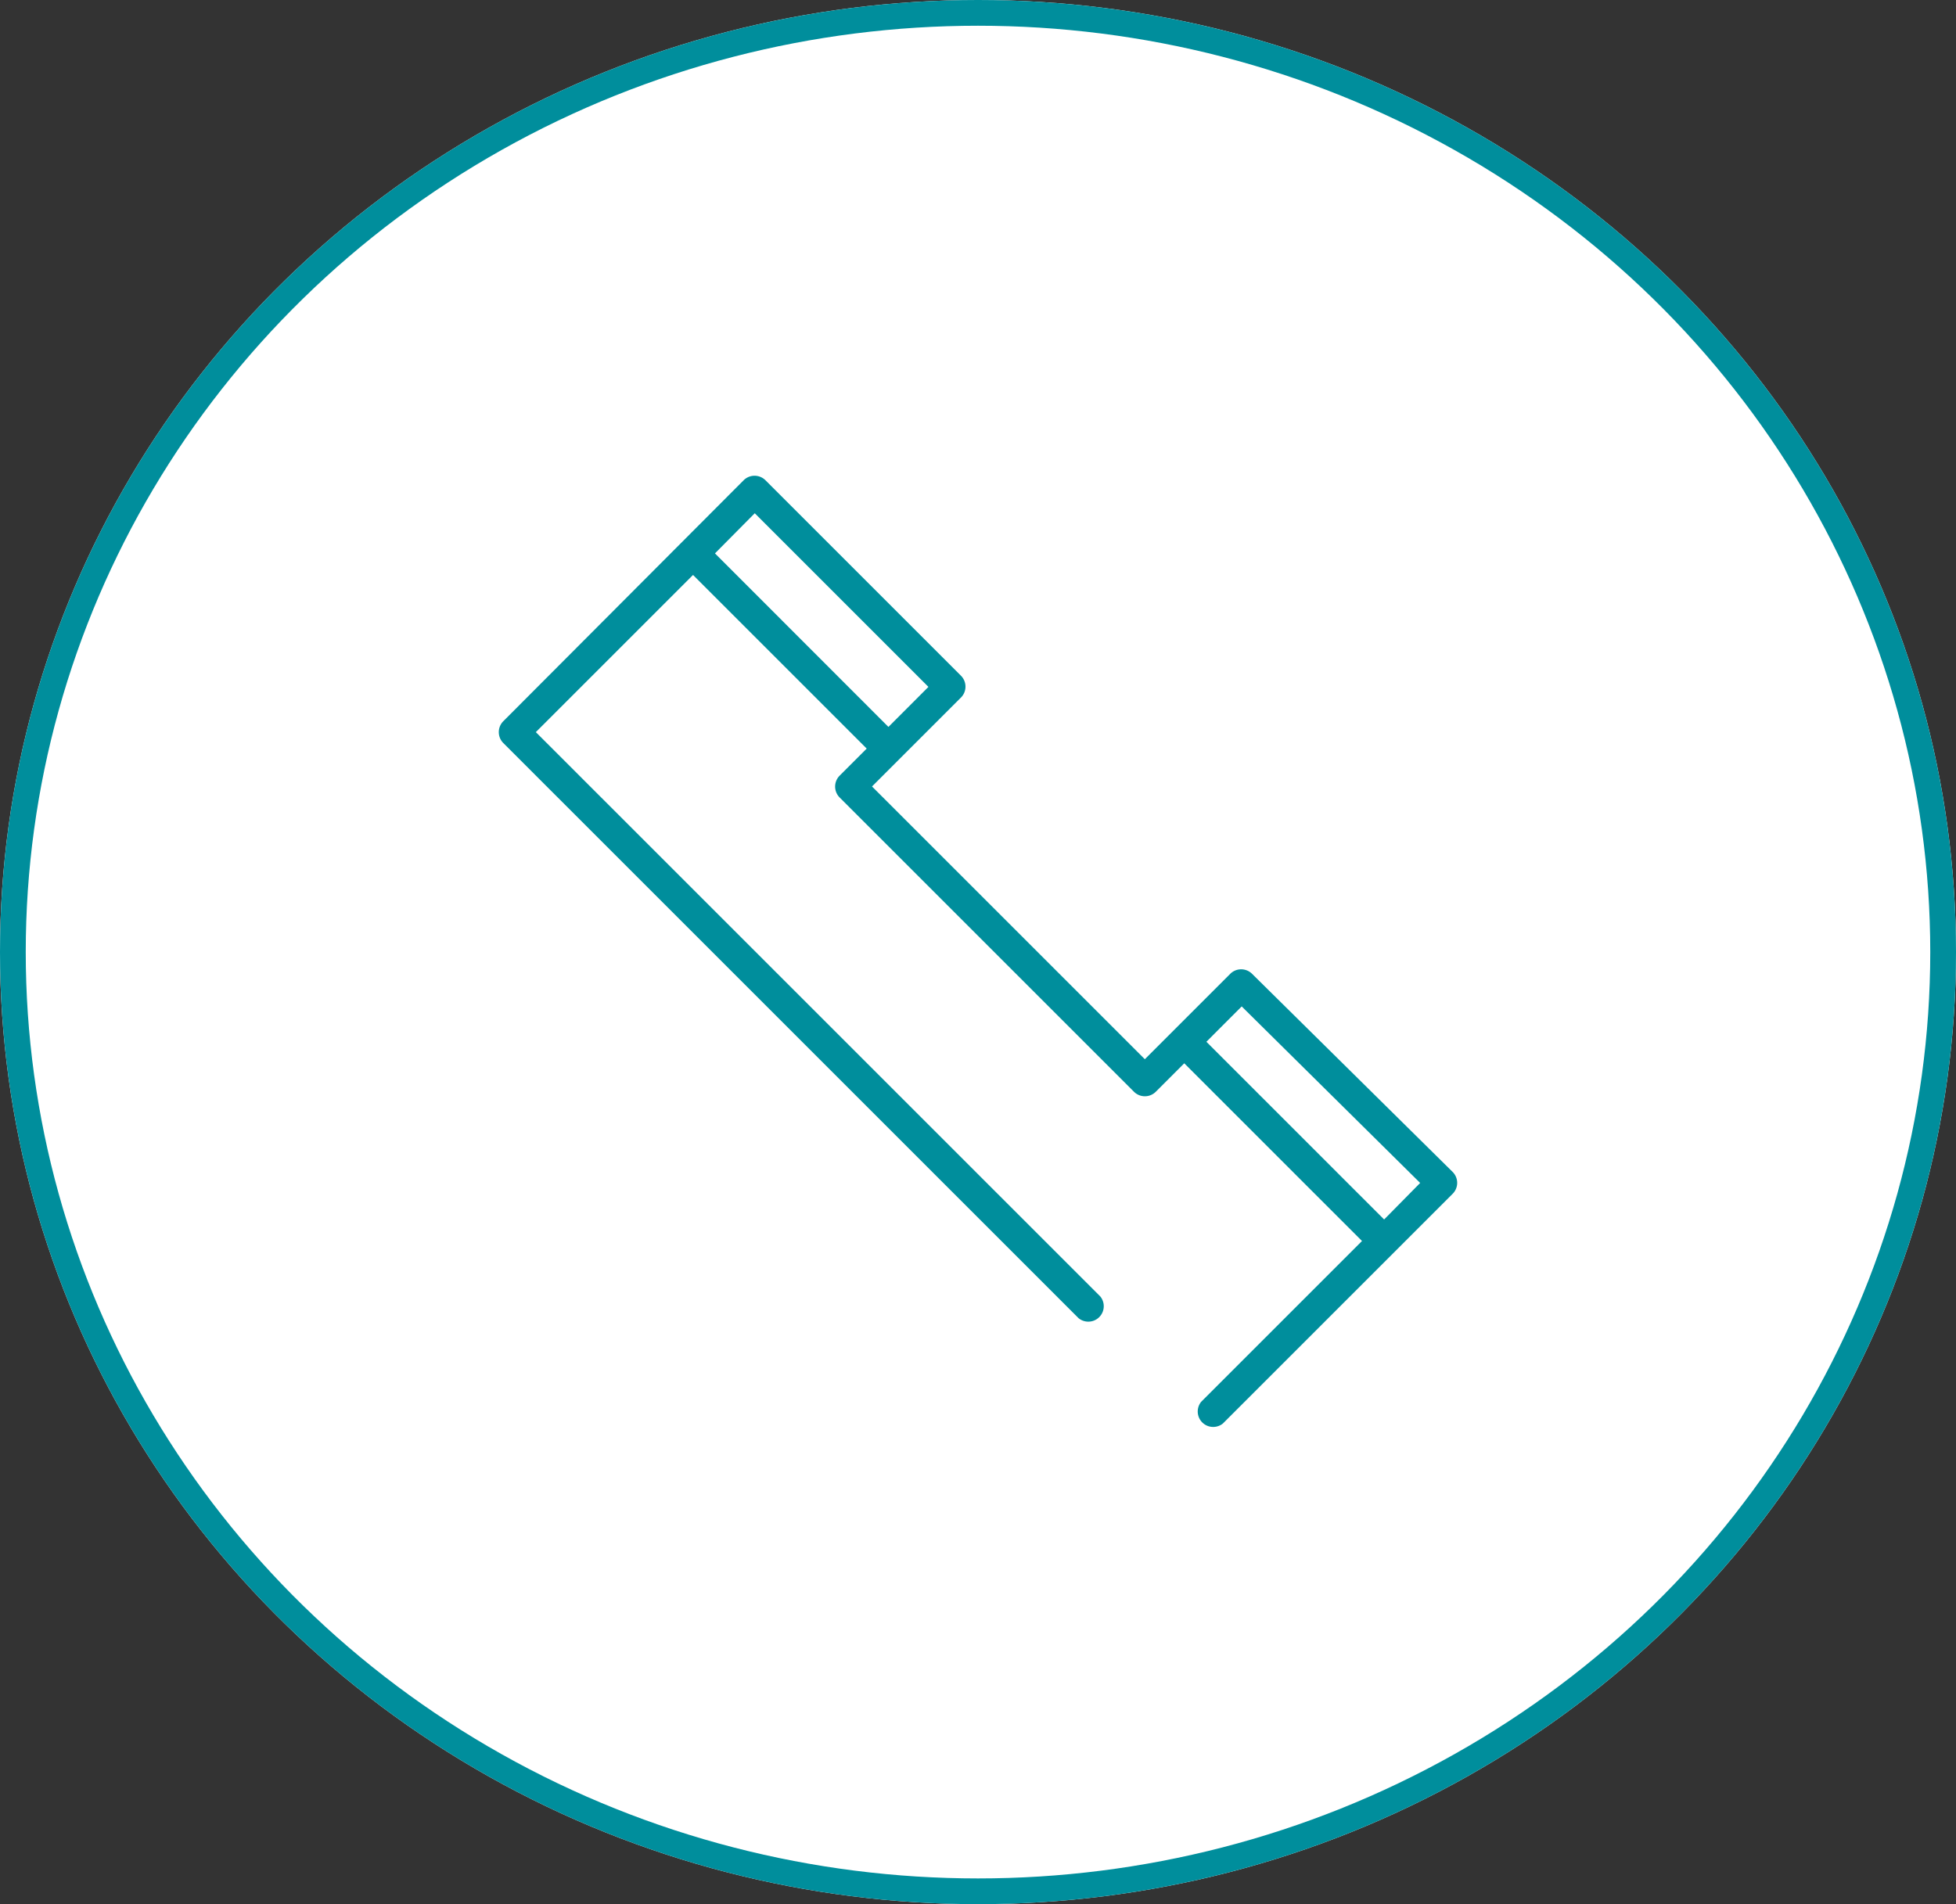 <svg xmlns="http://www.w3.org/2000/svg" xmlns:xlink="http://www.w3.org/1999/xlink" width="38" height="37" viewBox="0 0 38 37">
  <rect x="0" y="0" width="38" height="37" fill="#333333" stroke="none"/>
  <defs>
    <clipPath id="clip-path">
      <rect id="Rectangle_7609" data-name="Rectangle 7609" width="18.62" height="18.494" fill="#008e9c"/>
    </clipPath>
  </defs>
  <g id="Group_25576" data-name="Group 25576" transform="translate(-132 -3047)">
    <g id="Ellipse_17" data-name="Ellipse 17" transform="translate(132 3047)" fill="#fff" stroke="#008e9c" stroke-width="0.5">
      <ellipse cx="19" cy="18.5" rx="19" ry="18.5" stroke="none"/>
      <ellipse cx="19" cy="18.5" rx="18.75" ry="18.25" fill="none"/>
    </g>
    <g id="Group_25885" data-name="Group 25885" transform="translate(141.69 3056.253)">
      <g id="Group_25884" data-name="Group 25884" transform="translate(0 0)" clip-path="url(#clip-path)">
        <path id="Path_16317" data-name="Path 16317" d="M14.633,9.668a.3.3,0,0,0-.421,0l-1.661,1.661-5.3-5.3L8.98,4.3a.3.3,0,0,0,0-.422l-3.8-3.8a.3.3,0,0,0-.422,0L.087,4.762a.3.3,0,0,0,0,.422L11.264,16.361a.3.3,0,0,0,.422-.422L.72,4.973,3.774,1.919,7.148,5.293l-.527.527a.3.3,0,0,0,0,.422l5.72,5.72a.3.3,0,0,0,.422,0l.554-.554,3.453,3.453-3.124,3.124a.3.3,0,0,0,.422.422l4.464-4.464a.3.3,0,0,0,0-.423ZM4.2,1.5,4.973.72,8.347,4.094l-.777.778Zm13,12.943-3.453-3.453.686-.687L17.9,13.733Z" transform="translate(0 0)" fill="#008e9c"/>
      </g>
    </g>
  </g>
</svg>
